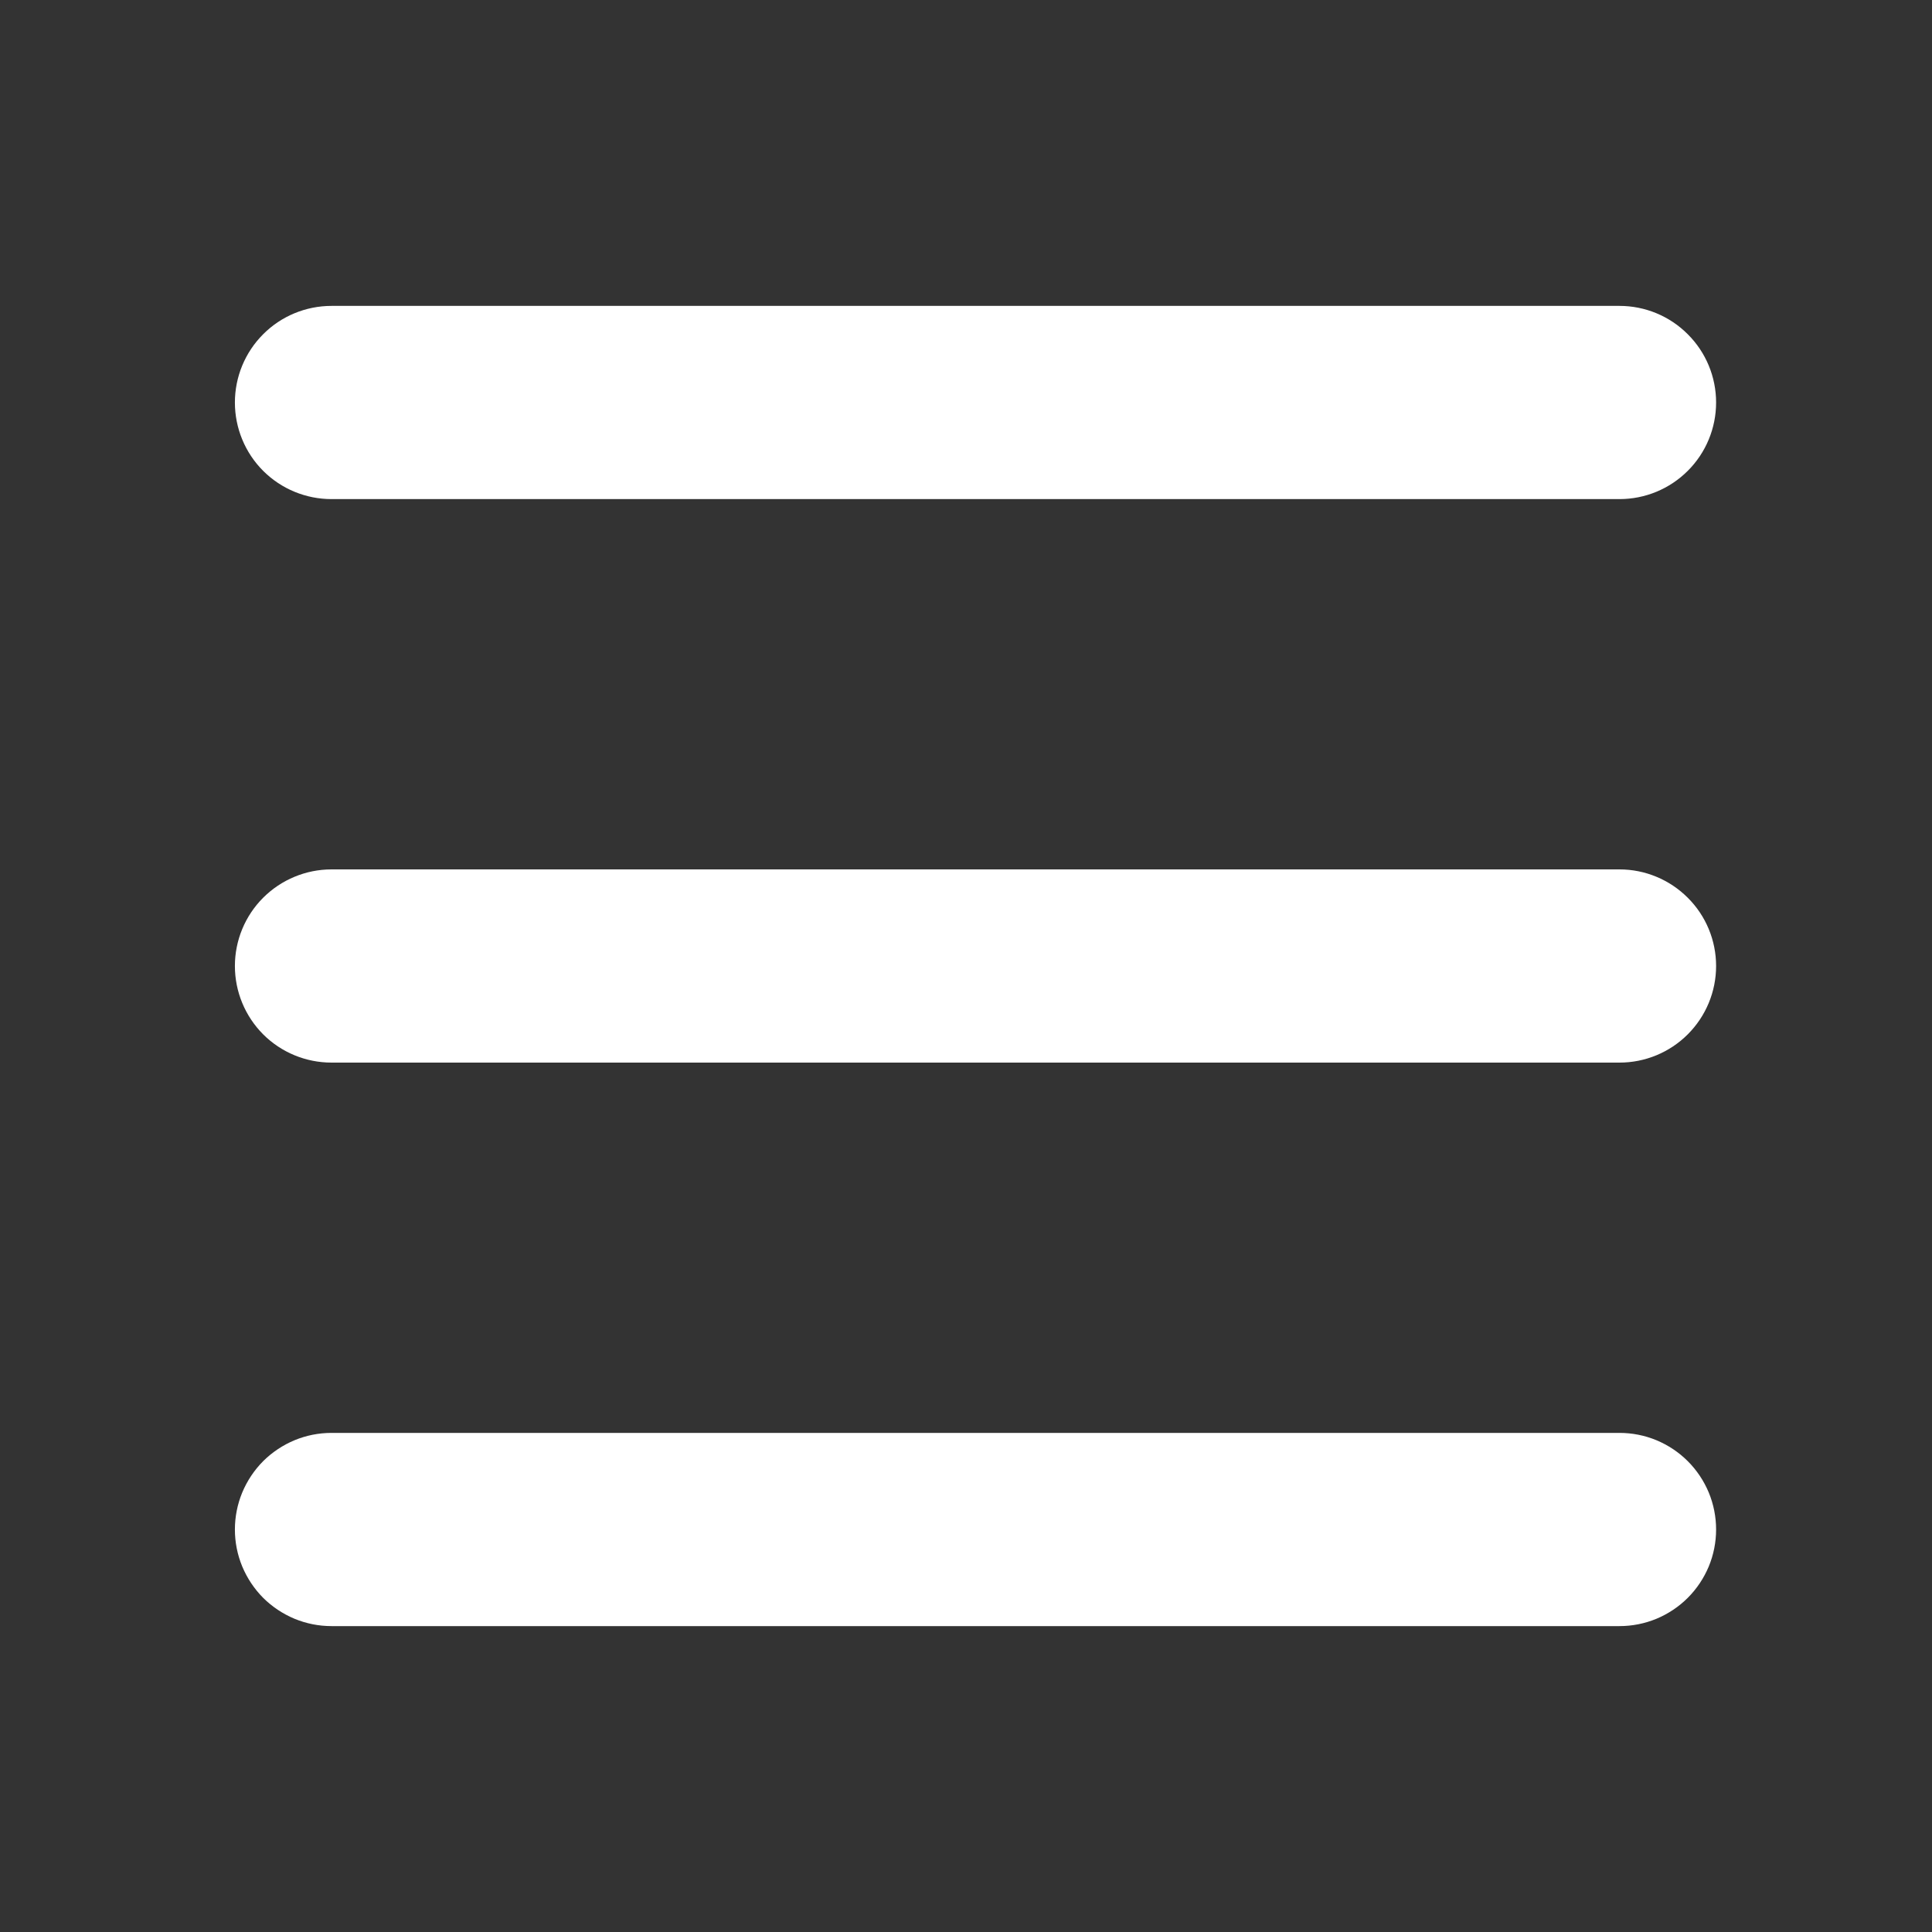 <svg width="24" height="24" viewBox="0 0 24 24" fill="none" xmlns="http://www.w3.org/2000/svg">
<rect x="0" y="0" width="24" height="24" fill="#333333" stroke="none"/>
<path fill-rule="evenodd" clip-rule="evenodd" d="M4.118 6.2H20.118C20.436 6.2 20.741 6.074 20.966 5.849C21.192 5.624 21.318 5.318 21.318 5C21.318 4.682 21.192 4.377 20.966 4.152C20.741 3.926 20.436 3.8 20.118 3.8H4.118C3.8 3.8 3.494 3.926 3.269 4.152C3.044 4.377 2.918 4.682 2.918 5C2.918 5.318 3.044 5.624 3.269 5.849C3.494 6.074 3.8 6.2 4.118 6.2ZM20.118 10.8H4.118C3.8 10.8 3.494 10.927 3.269 11.152C3.044 11.377 2.918 11.682 2.918 12C2.918 12.318 3.044 12.623 3.269 12.849C3.494 13.074 3.8 13.2 4.118 13.2H20.118C20.436 13.2 20.741 13.074 20.966 12.849C21.192 12.623 21.318 12.318 21.318 12C21.318 11.682 21.192 11.377 20.966 11.152C20.741 10.927 20.436 10.8 20.118 10.8ZM20.118 17.8H4.118C3.96 17.8 3.804 17.831 3.659 17.891C3.513 17.952 3.381 18.04 3.269 18.151C3.158 18.263 3.07 18.395 3.009 18.541C2.949 18.686 2.918 18.843 2.918 19C2.918 19.158 2.949 19.314 3.009 19.459C3.07 19.605 3.158 19.737 3.269 19.849C3.381 19.96 3.513 20.048 3.659 20.109C3.804 20.169 3.96 20.2 4.118 20.2H20.118C20.276 20.2 20.432 20.169 20.577 20.109C20.723 20.048 20.855 19.96 20.966 19.849C21.078 19.737 21.166 19.605 21.227 19.459C21.287 19.314 21.318 19.158 21.318 19C21.318 18.843 21.287 18.686 21.227 18.541C21.166 18.395 21.078 18.263 20.966 18.151C20.855 18.04 20.723 17.952 20.577 17.891C20.432 17.831 20.276 17.8 20.118 17.8Z" fill="white"/>
</svg>
